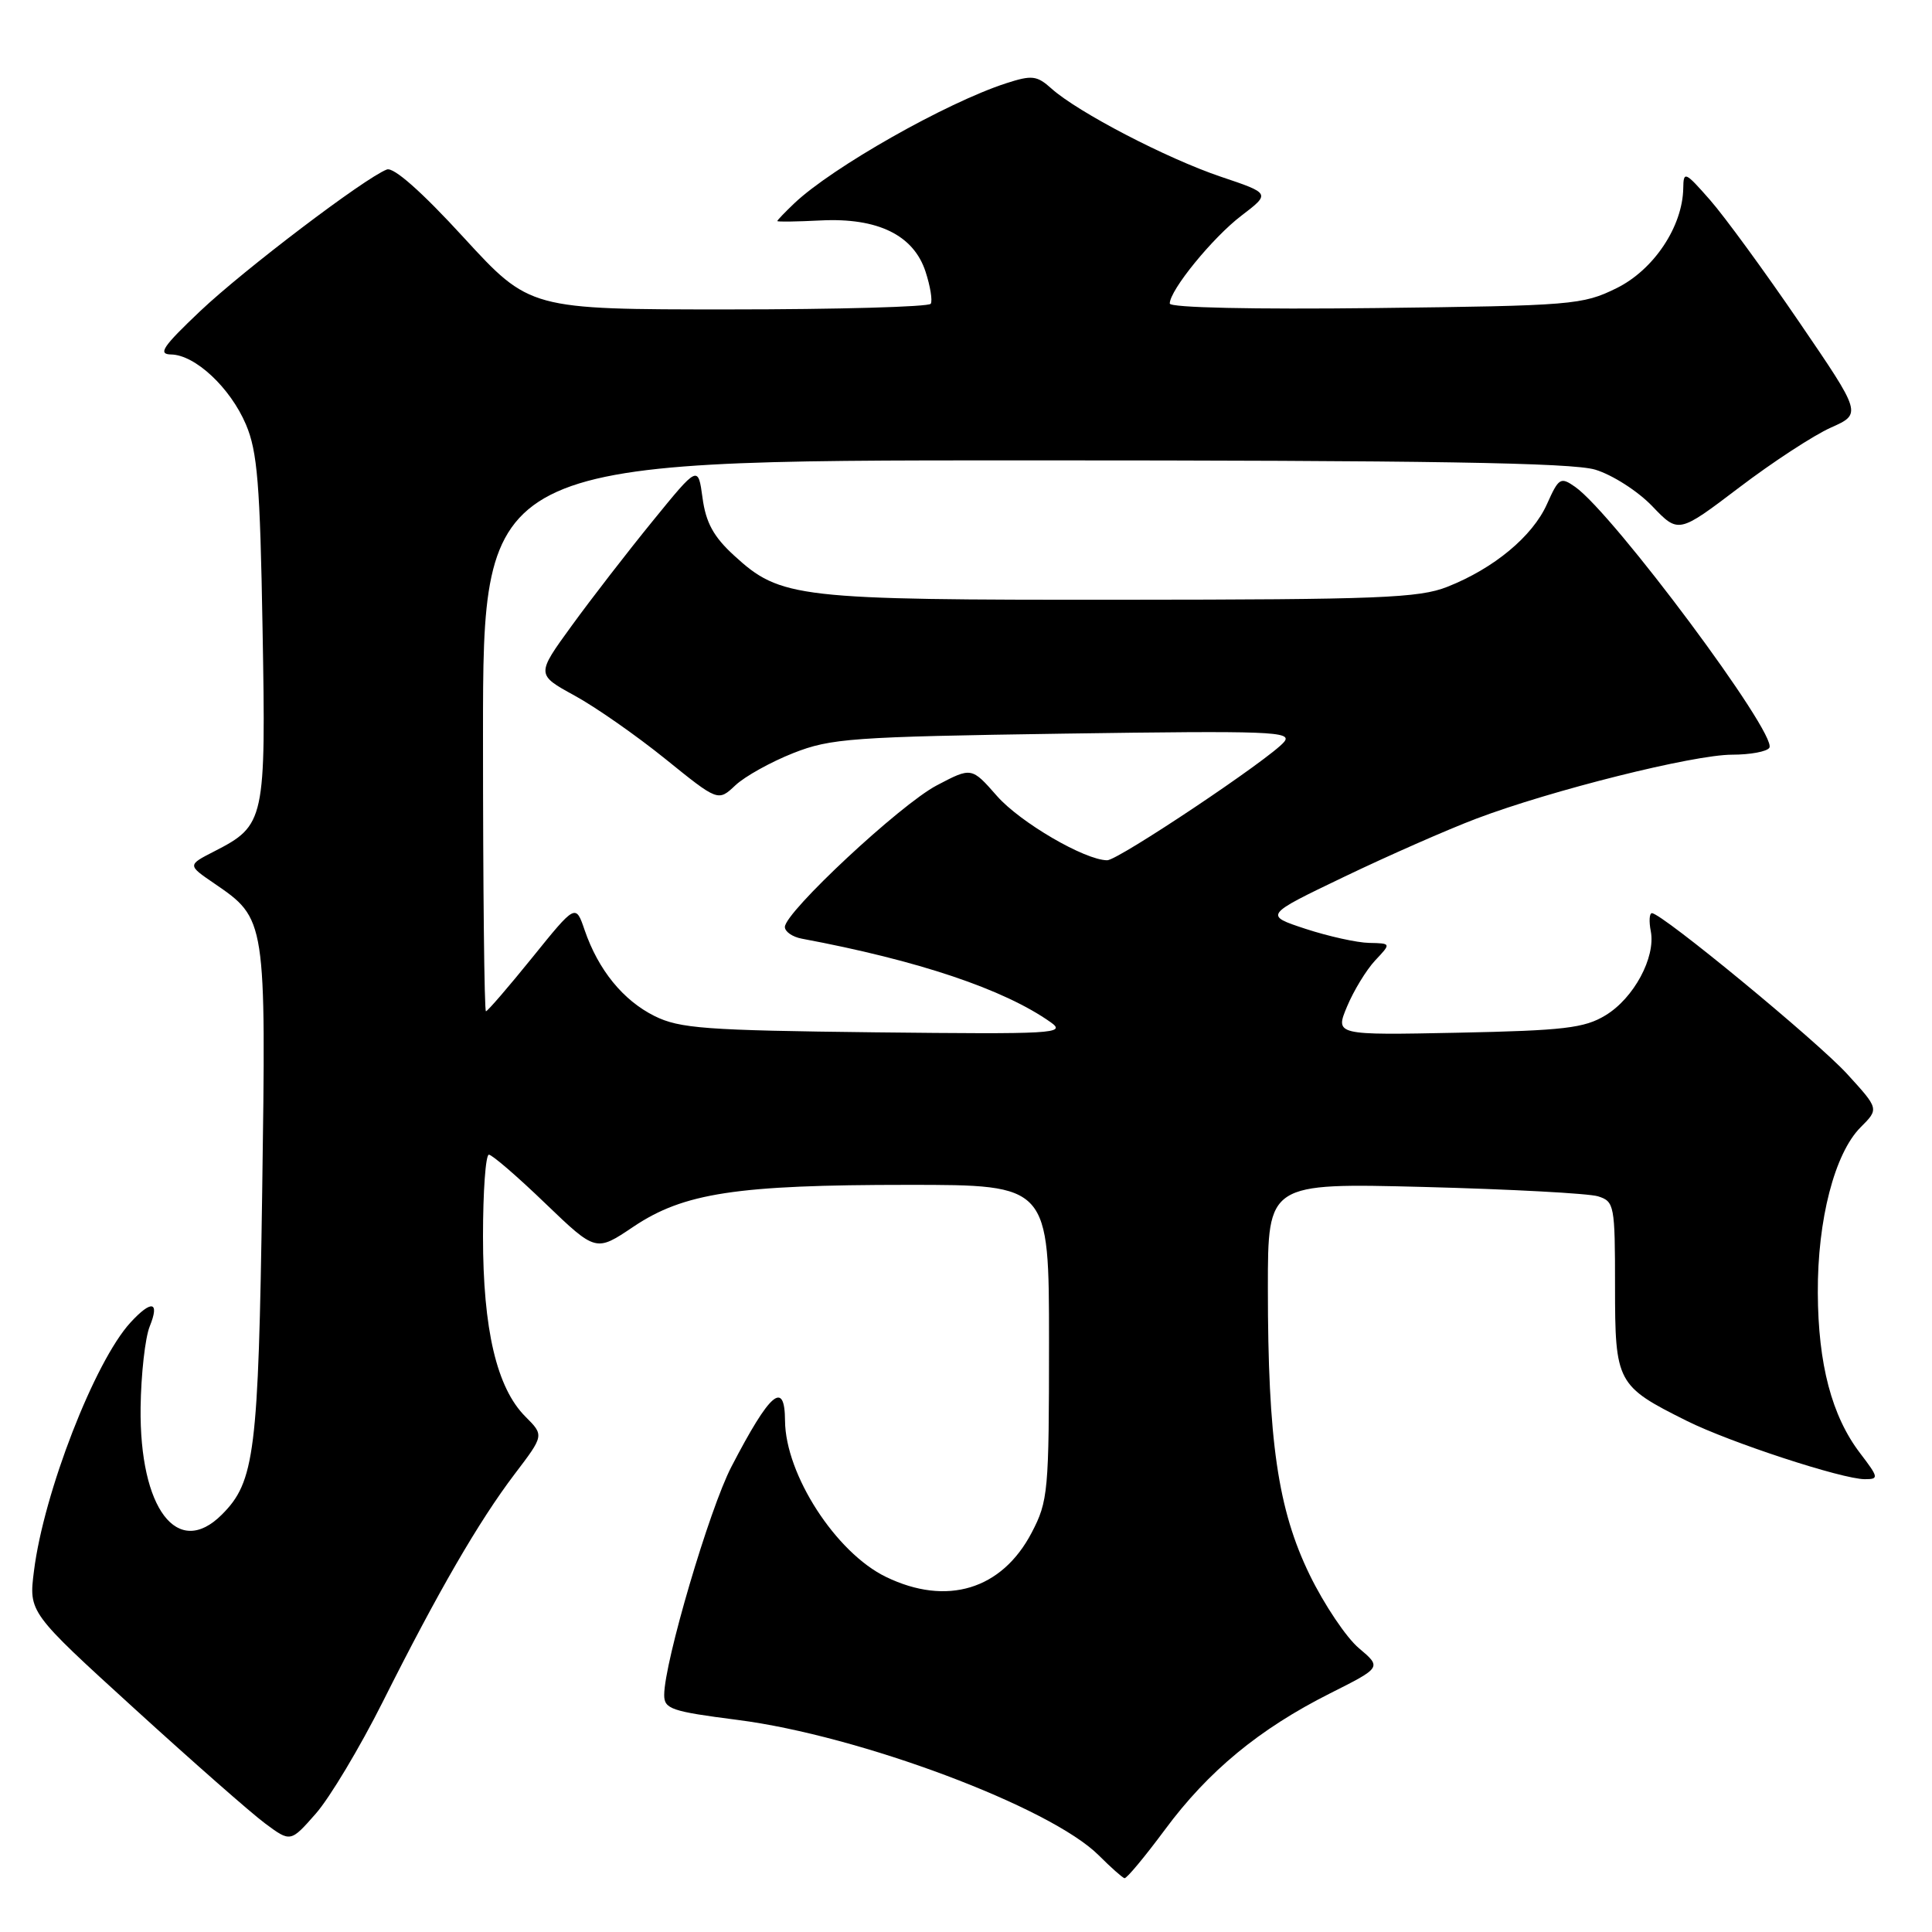 <?xml version="1.0" encoding="UTF-8" standalone="no"?>
<!DOCTYPE svg PUBLIC "-//W3C//DTD SVG 1.1//EN" "http://www.w3.org/Graphics/SVG/1.1/DTD/svg11.dtd" >
<svg xmlns="http://www.w3.org/2000/svg" xmlns:xlink="http://www.w3.org/1999/xlink" version="1.1" viewBox="0 0 256 256">
 <g >
 <path fill="currentColor"
d=" M 154.36 242.44 C 160.10 234.68 166.86 229.10 176.24 224.38 C 183.08 220.94 183.08 220.94 180.06 218.39 C 178.40 217.00 175.46 212.62 173.54 208.68 C 169.33 200.03 168.00 190.93 168.00 170.65 C 168.00 156.75 168.00 156.75 188.75 157.28 C 200.16 157.58 210.51 158.13 211.75 158.52 C 213.91 159.20 214.00 159.69 214.00 170.44 C 214.00 183.22 214.23 183.65 223.50 188.27 C 229.21 191.12 244.11 196.00 247.10 196.00 C 248.98 196.00 248.94 195.79 246.47 192.55 C 242.72 187.64 240.91 180.77 240.87 171.30 C 240.82 161.62 243.10 152.81 246.55 149.36 C 248.98 146.93 248.98 146.93 244.74 142.29 C 240.75 137.93 220.21 121.01 218.89 121.00 C 218.55 121.00 218.48 122.08 218.74 123.40 C 219.40 126.86 216.48 132.28 212.73 134.54 C 209.95 136.23 207.23 136.55 193.20 136.84 C 176.90 137.17 176.90 137.17 178.50 133.35 C 179.38 131.25 181.05 128.51 182.22 127.26 C 184.35 125.00 184.35 125.00 181.42 124.94 C 179.82 124.91 176.03 124.07 173.00 123.08 C 167.50 121.27 167.50 121.27 178.11 116.18 C 183.94 113.38 191.81 109.92 195.61 108.48 C 205.53 104.72 224.40 100.00 229.51 100.00 C 231.91 100.00 234.14 99.59 234.45 99.08 C 235.55 97.30 213.78 68.06 208.71 64.51 C 206.78 63.16 206.54 63.31 204.98 66.80 C 203.07 71.07 197.95 75.32 191.77 77.76 C 188.03 79.24 182.69 79.45 148.50 79.47 C 105.50 79.50 103.44 79.27 97.26 73.60 C 94.55 71.12 93.53 69.25 93.09 65.98 C 92.50 61.65 92.50 61.65 86.50 69.02 C 83.20 73.07 78.37 79.31 75.77 82.89 C 71.05 89.38 71.05 89.38 76.12 92.16 C 78.91 93.68 84.33 97.47 88.17 100.57 C 95.15 106.21 95.15 106.21 97.44 104.06 C 98.69 102.88 102.15 100.96 105.11 99.79 C 110.08 97.83 112.88 97.63 140.97 97.21 C 168.41 96.81 171.31 96.92 170.15 98.31 C 168.32 100.52 148.16 114.00 146.71 113.99 C 143.74 113.97 135.19 108.98 132.11 105.48 C 128.74 101.64 128.74 101.64 124.12 104.07 C 119.30 106.60 104.00 120.87 104.00 122.83 C 104.00 123.45 105.01 124.15 106.25 124.38 C 121.69 127.27 133.04 131.08 139.23 135.46 C 141.34 136.96 139.68 137.05 116.00 136.79 C 93.45 136.53 90.06 136.28 86.73 134.63 C 82.56 132.55 79.29 128.54 77.47 123.25 C 76.28 119.76 76.28 119.76 70.53 126.88 C 67.36 130.80 64.60 134.00 64.39 134.00 C 64.17 134.00 64.00 117.58 64.00 97.50 C 64.00 61.00 64.00 61.00 135.63 61.00 C 189.39 61.00 208.29 61.31 211.37 62.23 C 213.63 62.91 217.03 65.08 218.94 67.08 C 222.41 70.70 222.41 70.70 230.46 64.59 C 234.88 61.23 240.35 57.66 242.60 56.66 C 246.70 54.83 246.70 54.83 238.40 42.67 C 233.83 35.97 228.52 28.70 226.59 26.50 C 223.28 22.73 223.07 22.64 223.04 24.93 C 222.96 30.02 219.13 35.76 214.19 38.19 C 209.70 40.40 208.36 40.51 182.25 40.82 C 166.06 41.01 155.00 40.77 155.00 40.22 C 155.00 38.45 160.68 31.48 164.50 28.57 C 168.35 25.63 168.35 25.63 161.75 23.41 C 154.61 21.00 142.82 14.87 139.33 11.74 C 137.39 10.00 136.74 9.93 133.33 11.03 C 125.40 13.60 110.26 22.18 105.25 26.94 C 104.01 28.12 103.00 29.17 103.00 29.29 C 103.00 29.41 105.58 29.37 108.75 29.21 C 116.31 28.83 121.06 31.15 122.64 36.00 C 123.27 37.92 123.58 39.84 123.33 40.25 C 123.08 40.66 111.03 41.00 96.54 41.00 C 70.19 41.00 70.19 41.00 61.43 31.46 C 55.88 25.40 52.15 22.11 51.26 22.46 C 48.34 23.58 32.35 35.71 26.53 41.22 C 21.55 45.94 20.88 46.94 22.67 46.97 C 25.86 47.02 30.52 51.38 32.59 56.25 C 34.11 59.82 34.46 64.15 34.79 83.28 C 35.24 108.75 35.11 109.36 28.41 112.80 C 24.83 114.63 24.83 114.63 28.39 117.06 C 35.27 121.77 35.26 121.73 34.74 158.02 C 34.24 192.46 33.76 196.34 29.40 200.69 C 23.52 206.58 18.47 199.92 18.63 186.50 C 18.69 182.10 19.23 177.26 19.84 175.75 C 21.19 172.42 20.08 172.20 17.28 175.25 C 12.55 180.41 5.79 197.80 4.50 208.17 C 3.81 213.64 3.81 213.64 17.78 226.37 C 25.46 233.37 33.26 240.23 35.12 241.61 C 38.50 244.12 38.50 244.12 41.85 240.31 C 43.69 238.22 47.68 231.55 50.72 225.50 C 58.03 210.93 63.42 201.62 68.18 195.34 C 72.10 190.19 72.10 190.19 69.62 187.71 C 65.82 183.91 64.00 176.17 64.00 163.82 C 64.00 157.87 64.35 153.00 64.78 153.00 C 65.20 153.00 68.57 155.90 72.25 159.45 C 78.96 165.89 78.96 165.89 83.91 162.56 C 90.59 158.07 97.57 157.00 120.33 157.00 C 139.00 157.00 139.00 157.00 139.00 177.84 C 139.00 197.66 138.89 198.90 136.70 203.09 C 132.75 210.64 125.45 212.85 117.40 208.95 C 110.76 205.74 104.07 195.38 104.02 188.25 C 103.99 182.81 102.04 184.48 96.92 194.34 C 94.01 199.93 88.02 220.26 88.01 224.58 C 88.00 226.45 88.94 226.77 97.75 227.90 C 113.91 229.97 139.18 239.44 145.59 245.84 C 147.19 247.44 148.72 248.80 149.00 248.87 C 149.28 248.94 151.68 246.05 154.36 242.44 Z "/>
</g>
</svg>